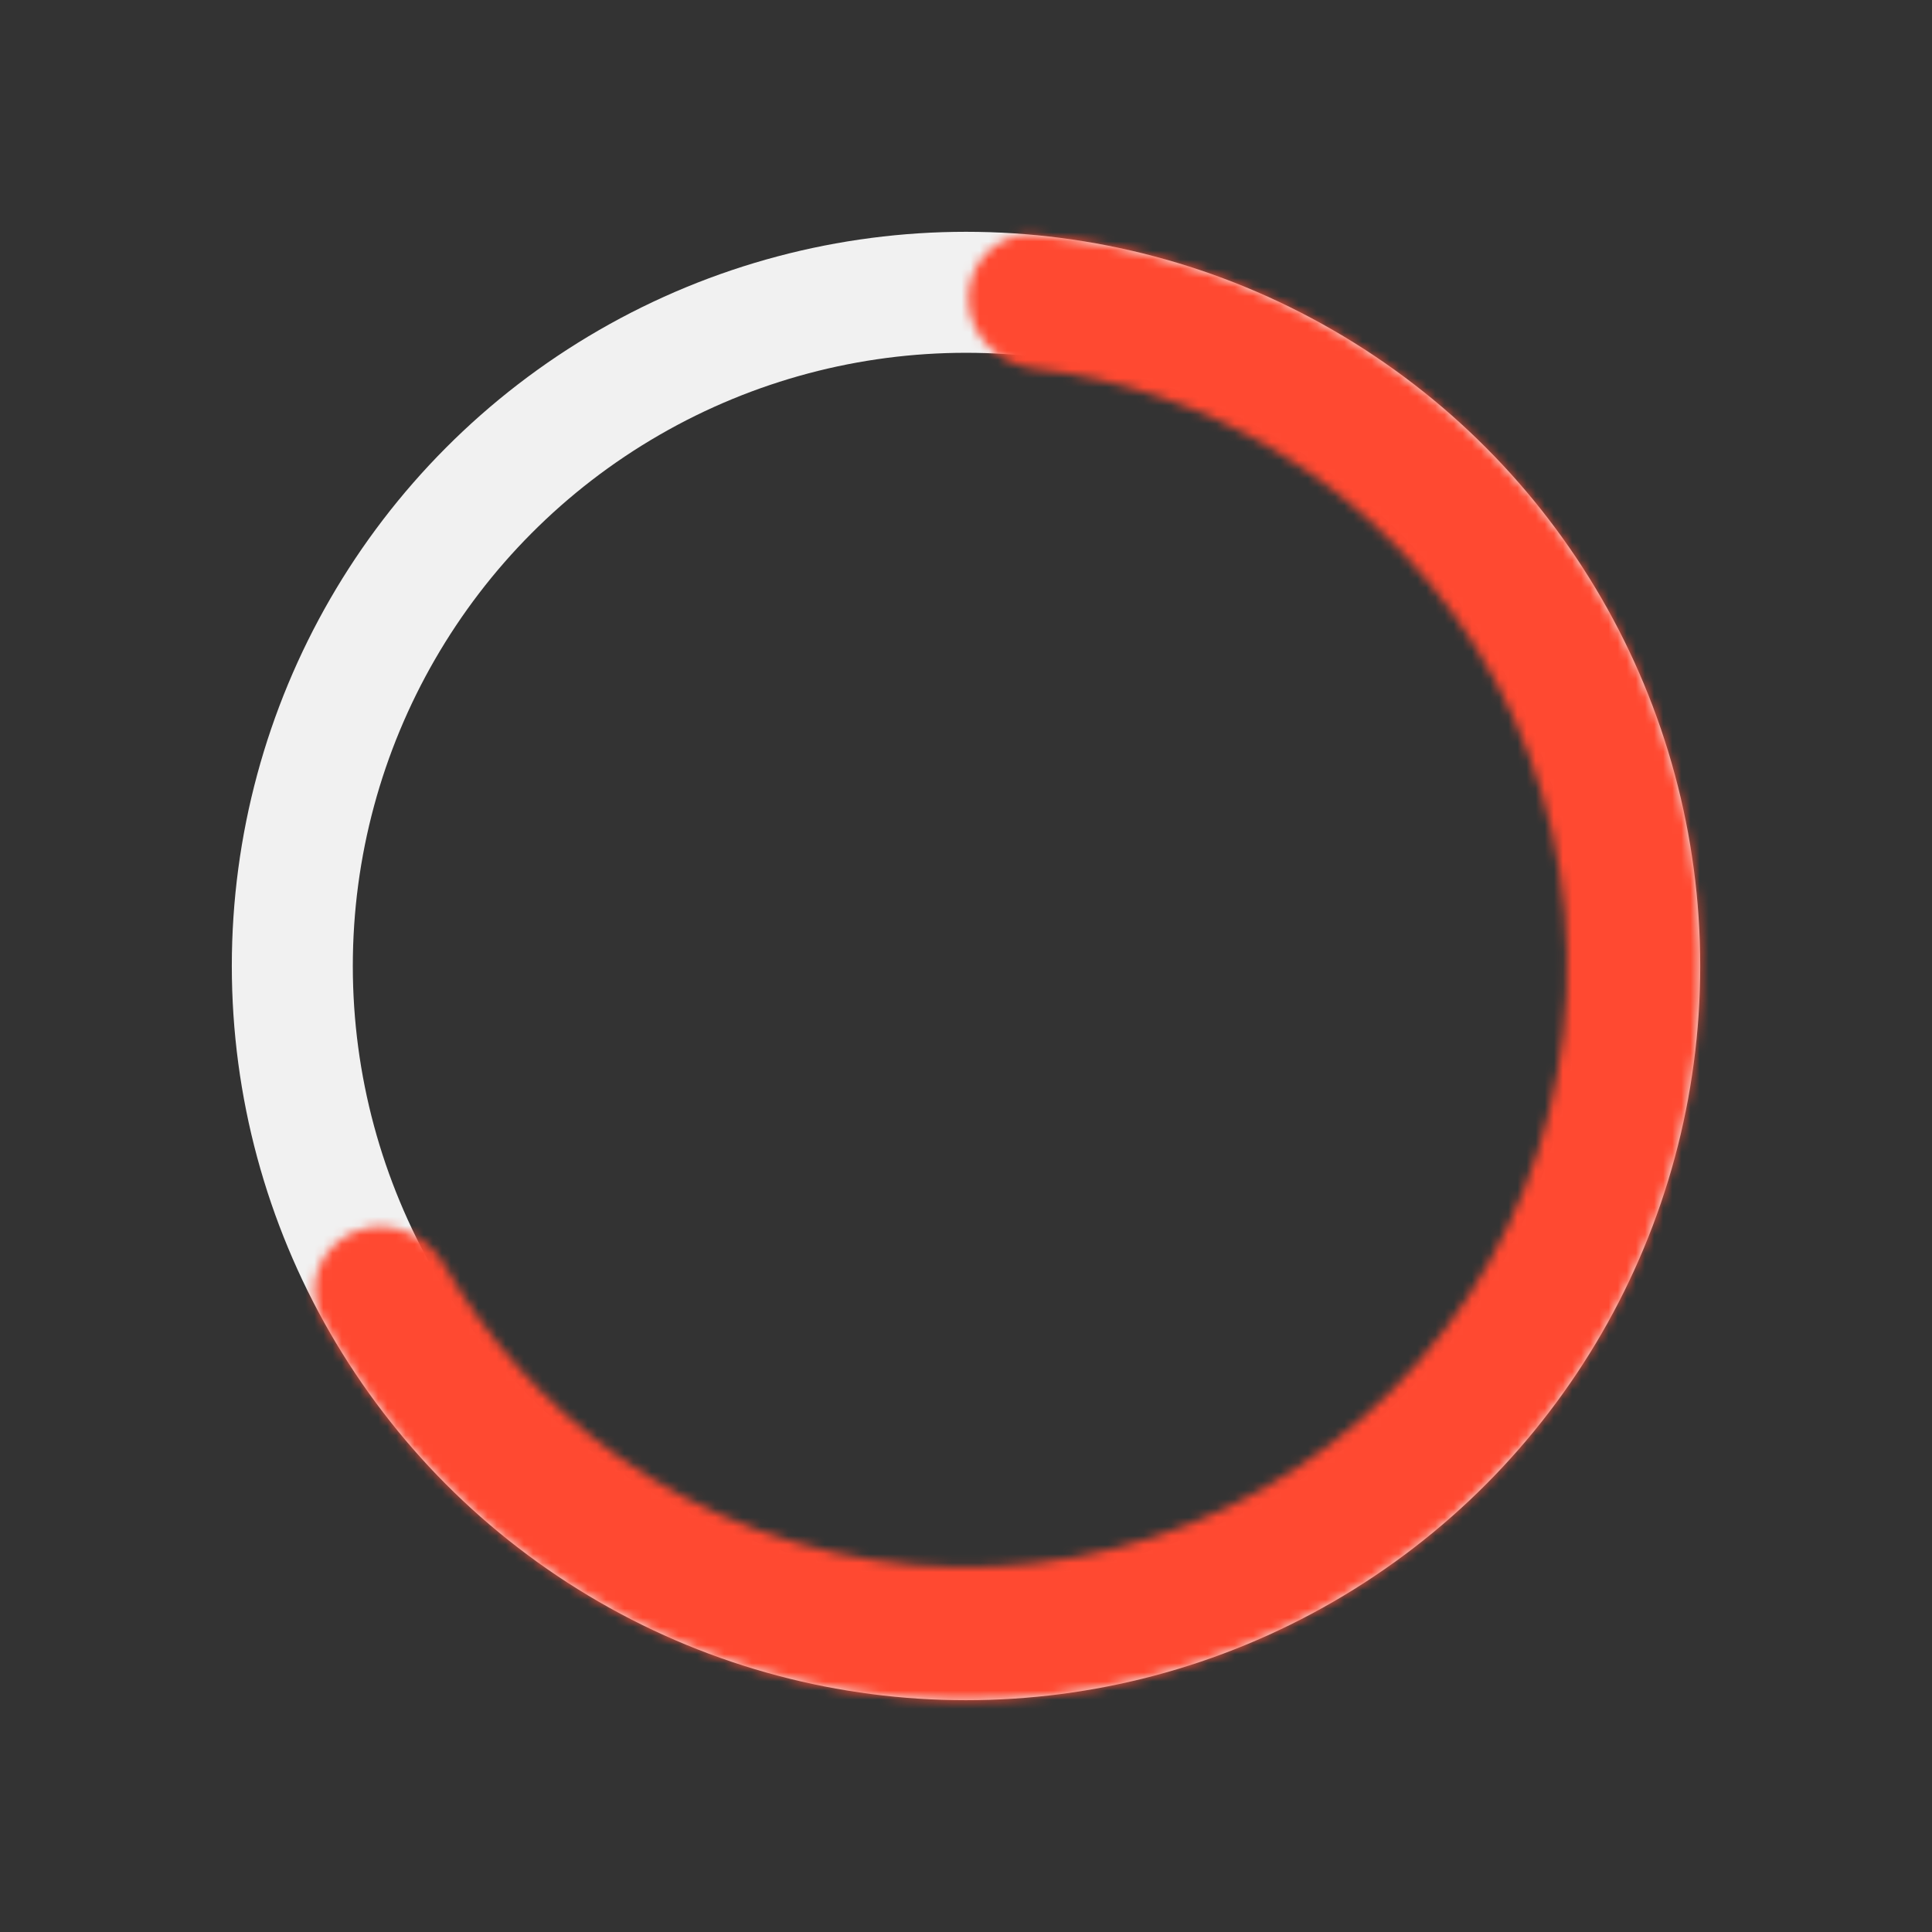 <svg width="212" height="212" viewBox="0 0 212 212" fill="none" xmlns="http://www.w3.org/2000/svg">
    <rect x="0" y="0" width="212" height="212" fill="#333333" stroke="none"/>
    <circle cx="106.002" cy="106" r="73.926" stroke="#F1F1F1" stroke-width="13.277"/>
    <mask id="path-3-inside-1_606_1852" fill="white">
        <path d="M38.808 135.203C35.11 136.81 33.387 141.13 35.322 144.668C41.089 155.209 49.158 164.356 58.963 171.407C70.749 179.883 84.607 185.017 99.071 186.266C113.535 187.514 128.068 184.831 141.133 178.5C154.197 172.169 165.308 162.426 173.291 150.3C181.274 138.174 185.832 124.116 186.483 109.613C187.134 95.109 183.854 80.7 176.989 67.907C170.125 55.115 159.931 44.415 147.486 36.939C137.133 30.72 125.542 26.924 113.58 25.794C109.566 25.414 106.278 28.705 106.264 32.737V32.737C106.249 36.769 109.516 40.008 113.522 40.468C122.85 41.538 131.871 44.592 139.968 49.456C150.157 55.577 158.503 64.337 164.123 74.811C169.744 85.285 172.429 97.083 171.896 108.958C171.363 120.833 167.632 132.343 161.096 142.271C154.559 152.199 145.462 160.177 134.765 165.36C124.068 170.544 112.17 172.741 100.327 171.719C88.484 170.696 77.138 166.493 67.488 159.553C59.82 154.038 53.449 146.959 48.778 138.814C46.772 135.316 42.506 133.596 38.808 135.203V135.203Z"/>
    </mask>
    <path d="M38.808 135.203C35.11 136.81 33.387 141.13 35.322 144.668C41.089 155.209 49.158 164.356 58.963 171.407C70.749 179.883 84.607 185.017 99.071 186.266C113.535 187.514 128.068 184.831 141.133 178.5C154.197 172.169 165.308 162.426 173.291 150.3C181.274 138.174 185.832 124.116 186.483 109.613C187.134 95.109 183.854 80.7 176.989 67.907C170.125 55.115 159.931 44.415 147.486 36.939C137.133 30.72 125.542 26.924 113.58 25.794C109.566 25.414 106.278 28.705 106.264 32.737V32.737C106.249 36.769 109.516 40.008 113.522 40.468C122.85 41.538 131.871 44.592 139.968 49.456C150.157 55.577 158.503 64.337 164.123 74.811C169.744 85.285 172.429 97.083 171.896 108.958C171.363 120.833 167.632 132.343 161.096 142.271C154.559 152.199 145.462 160.177 134.765 165.36C124.068 170.544 112.17 172.741 100.327 171.719C88.484 170.696 77.138 166.493 67.488 159.553C59.82 154.038 53.449 146.959 48.778 138.814C46.772 135.316 42.506 133.596 38.808 135.203V135.203Z" stroke="#FF4931" stroke-width="39.831" mask="url(#path-3-inside-1_606_1852)"/>
</svg>
